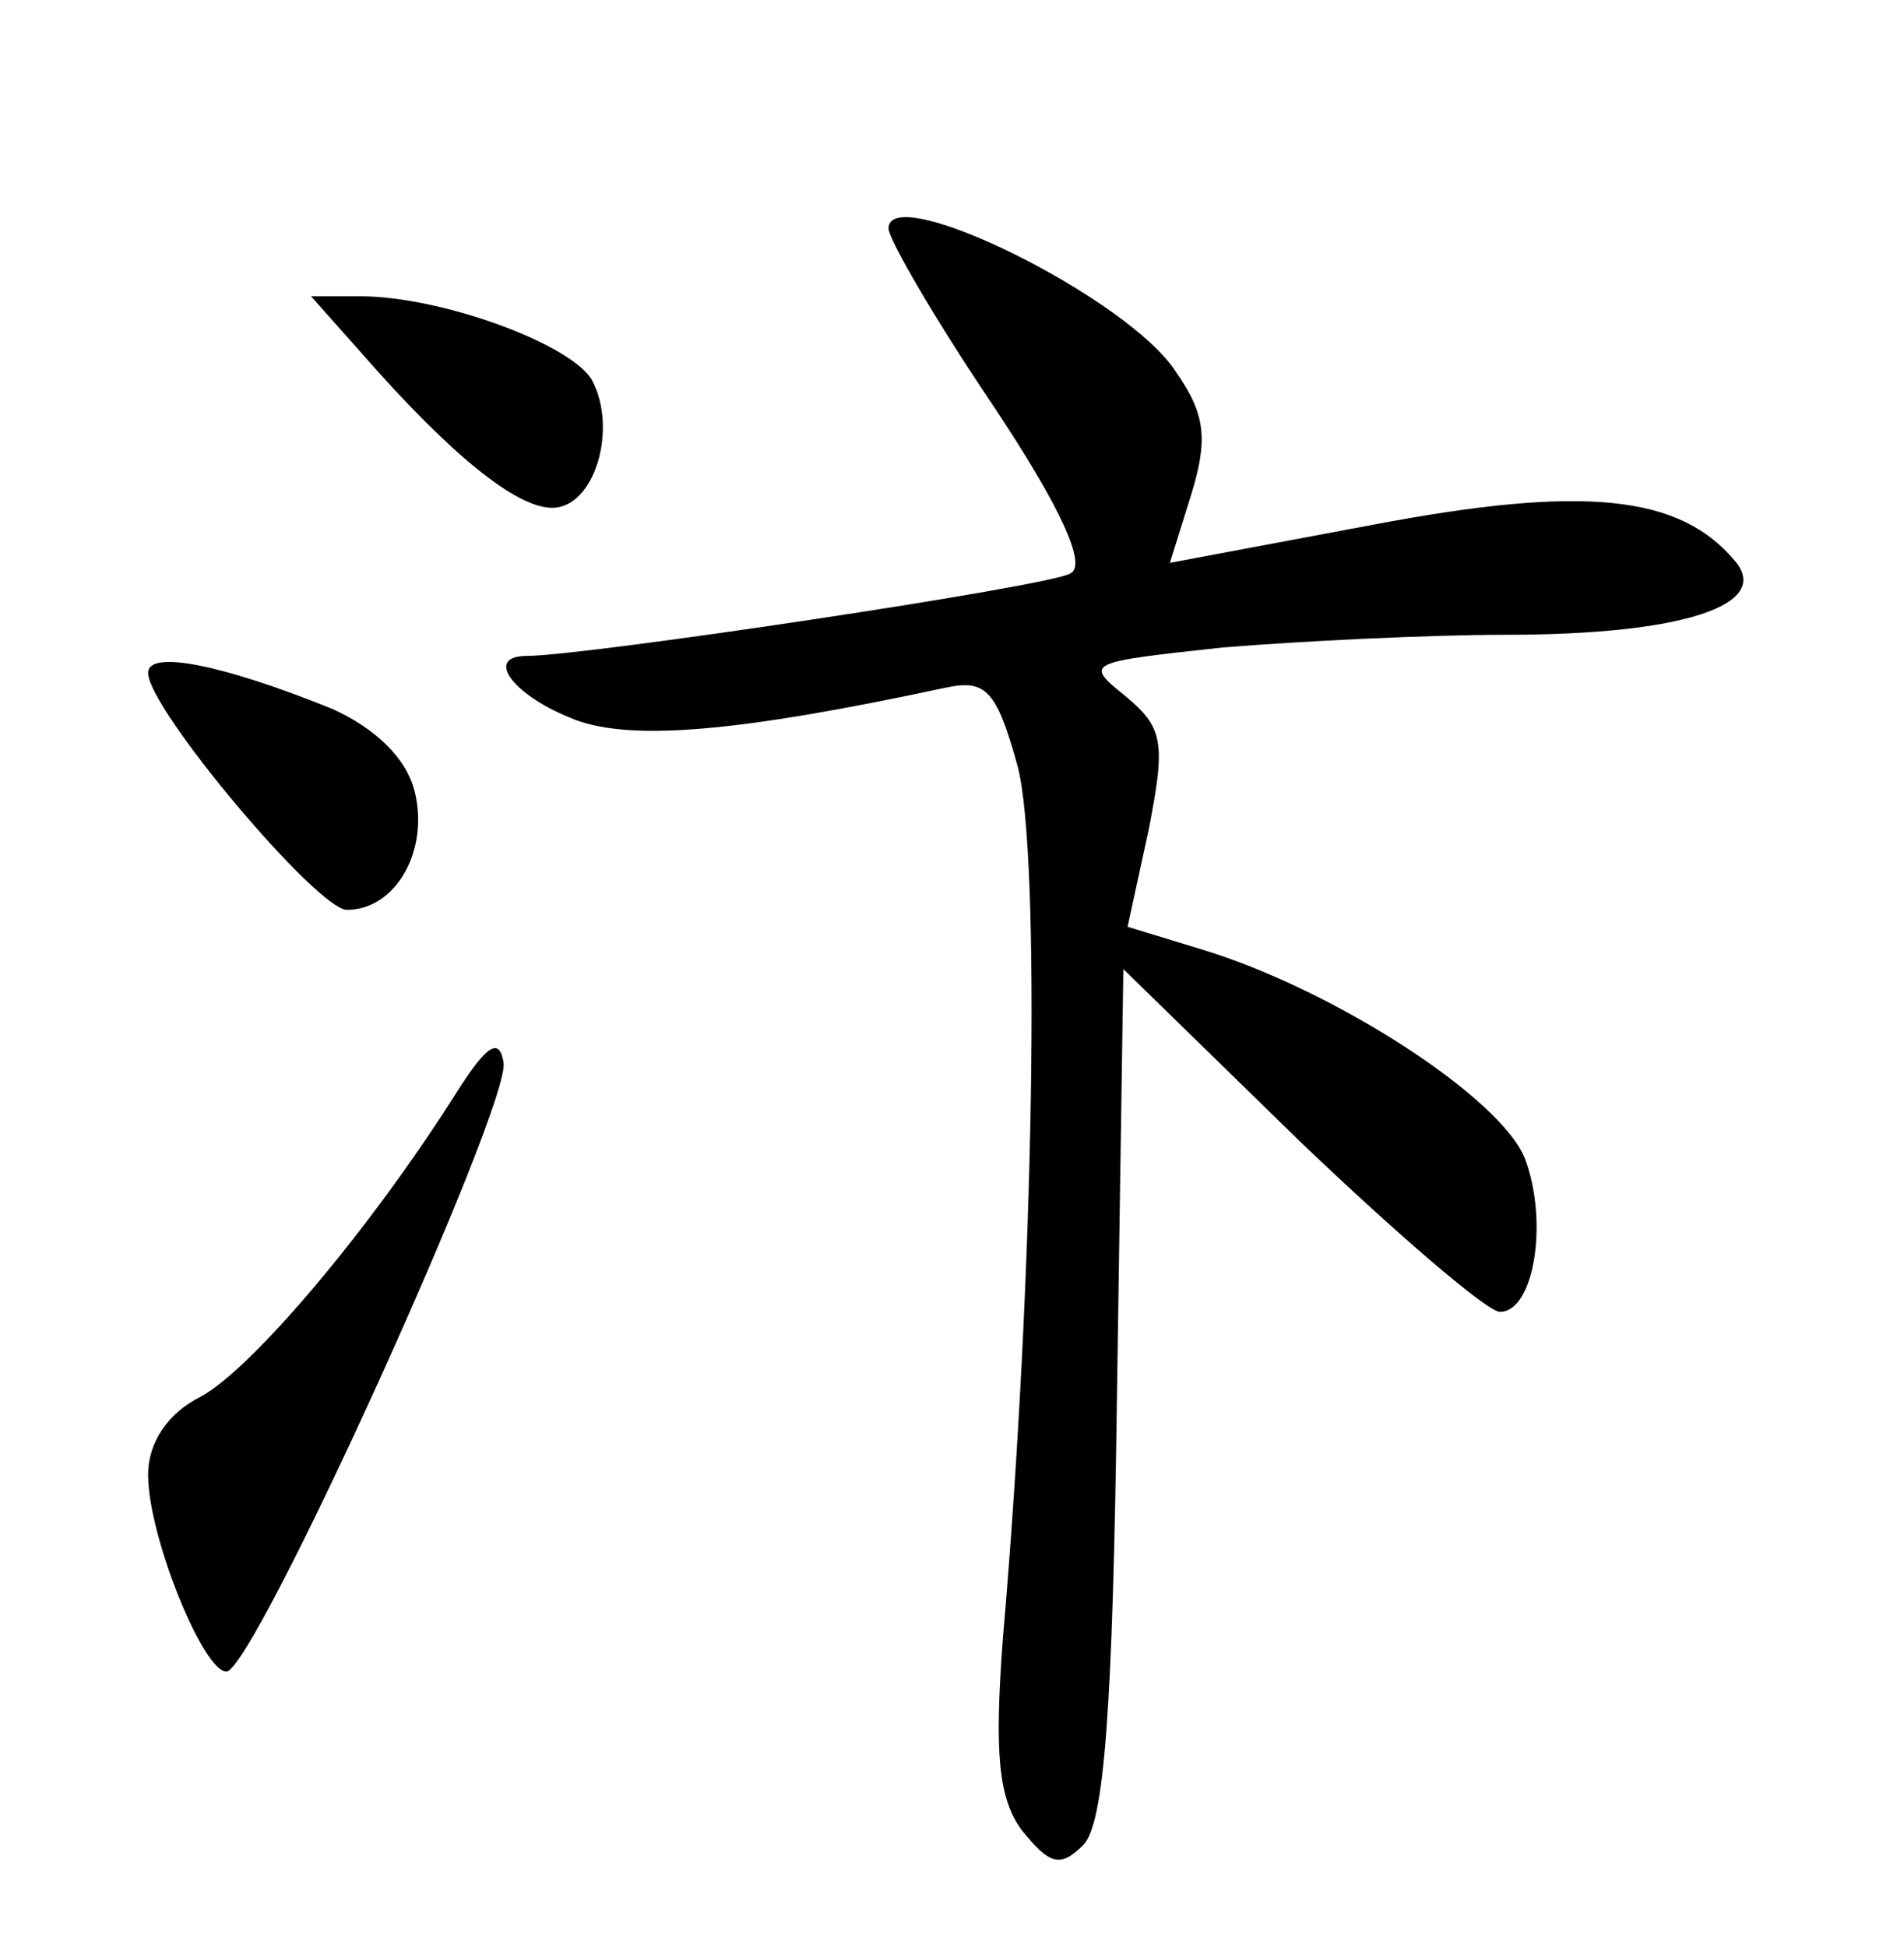 <?xml version="1.0" standalone="no"?>
<!DOCTYPE svg PUBLIC "-//W3C//DTD SVG 20010904//EN"
 "http://www.w3.org/TR/2001/REC-SVG-20010904/DTD/svg10.dtd">
<svg version="1.0" xmlns="http://www.w3.org/2000/svg"
 width="90pt" height="92pt" viewBox="0 0 90 92"
 preserveAspectRatio="xMidYMid meet">
<g transform="translate(0,92) scale(0.1,-0.1)"
fill="#000000" stroke="none">
<path d="M420 812 c0 -5 22 -43 49 -83 32 -48 45 -76 37 -80 -9 -6 -230 -39
-257 -39 -20 0 -7 -18 20 -29 27 -12 80 -7 178 14 19 4 24 -1 34 -37 11 -42 8
-240 -7 -413 -4 -54 -2 -75 9 -90 13 -16 18 -18 29 -7 10 10 14 64 16 214 l3
200 83 -81 c46 -44 89 -81 95 -81 16 0 23 42 12 72 -11 29 -90 80 -152 99
l-36 11 10 46 c8 41 7 48 -11 63 -20 16 -18 16 46 23 37 3 97 6 134 6 83 0
126 14 108 35 -26 31 -71 36 -171 17 l-96 -18 10 32 c8 26 7 38 -7 58 -22 35
-136 91 -136 68z"/>
<path d="M171 753 c42 -48 73 -73 90 -73 20 0 31 37 19 60 -9 17 -71 40 -110
40 l-23 0 24 -27z"/>
<path d="M70 602 c0 -17 80 -112 94 -112 23 0 39 28 32 56 -4 16 -19 30 -39
39 -52 21 -87 28 -87 17z"/>
<path d="M216 404 c-41 -65 -97 -131 -121 -144 -16 -8 -25 -22 -25 -37 0 -29
26 -93 37 -93 13 0 135 269 131 288 -2 12 -8 8 -22 -14z"/>
</g>
</svg>
